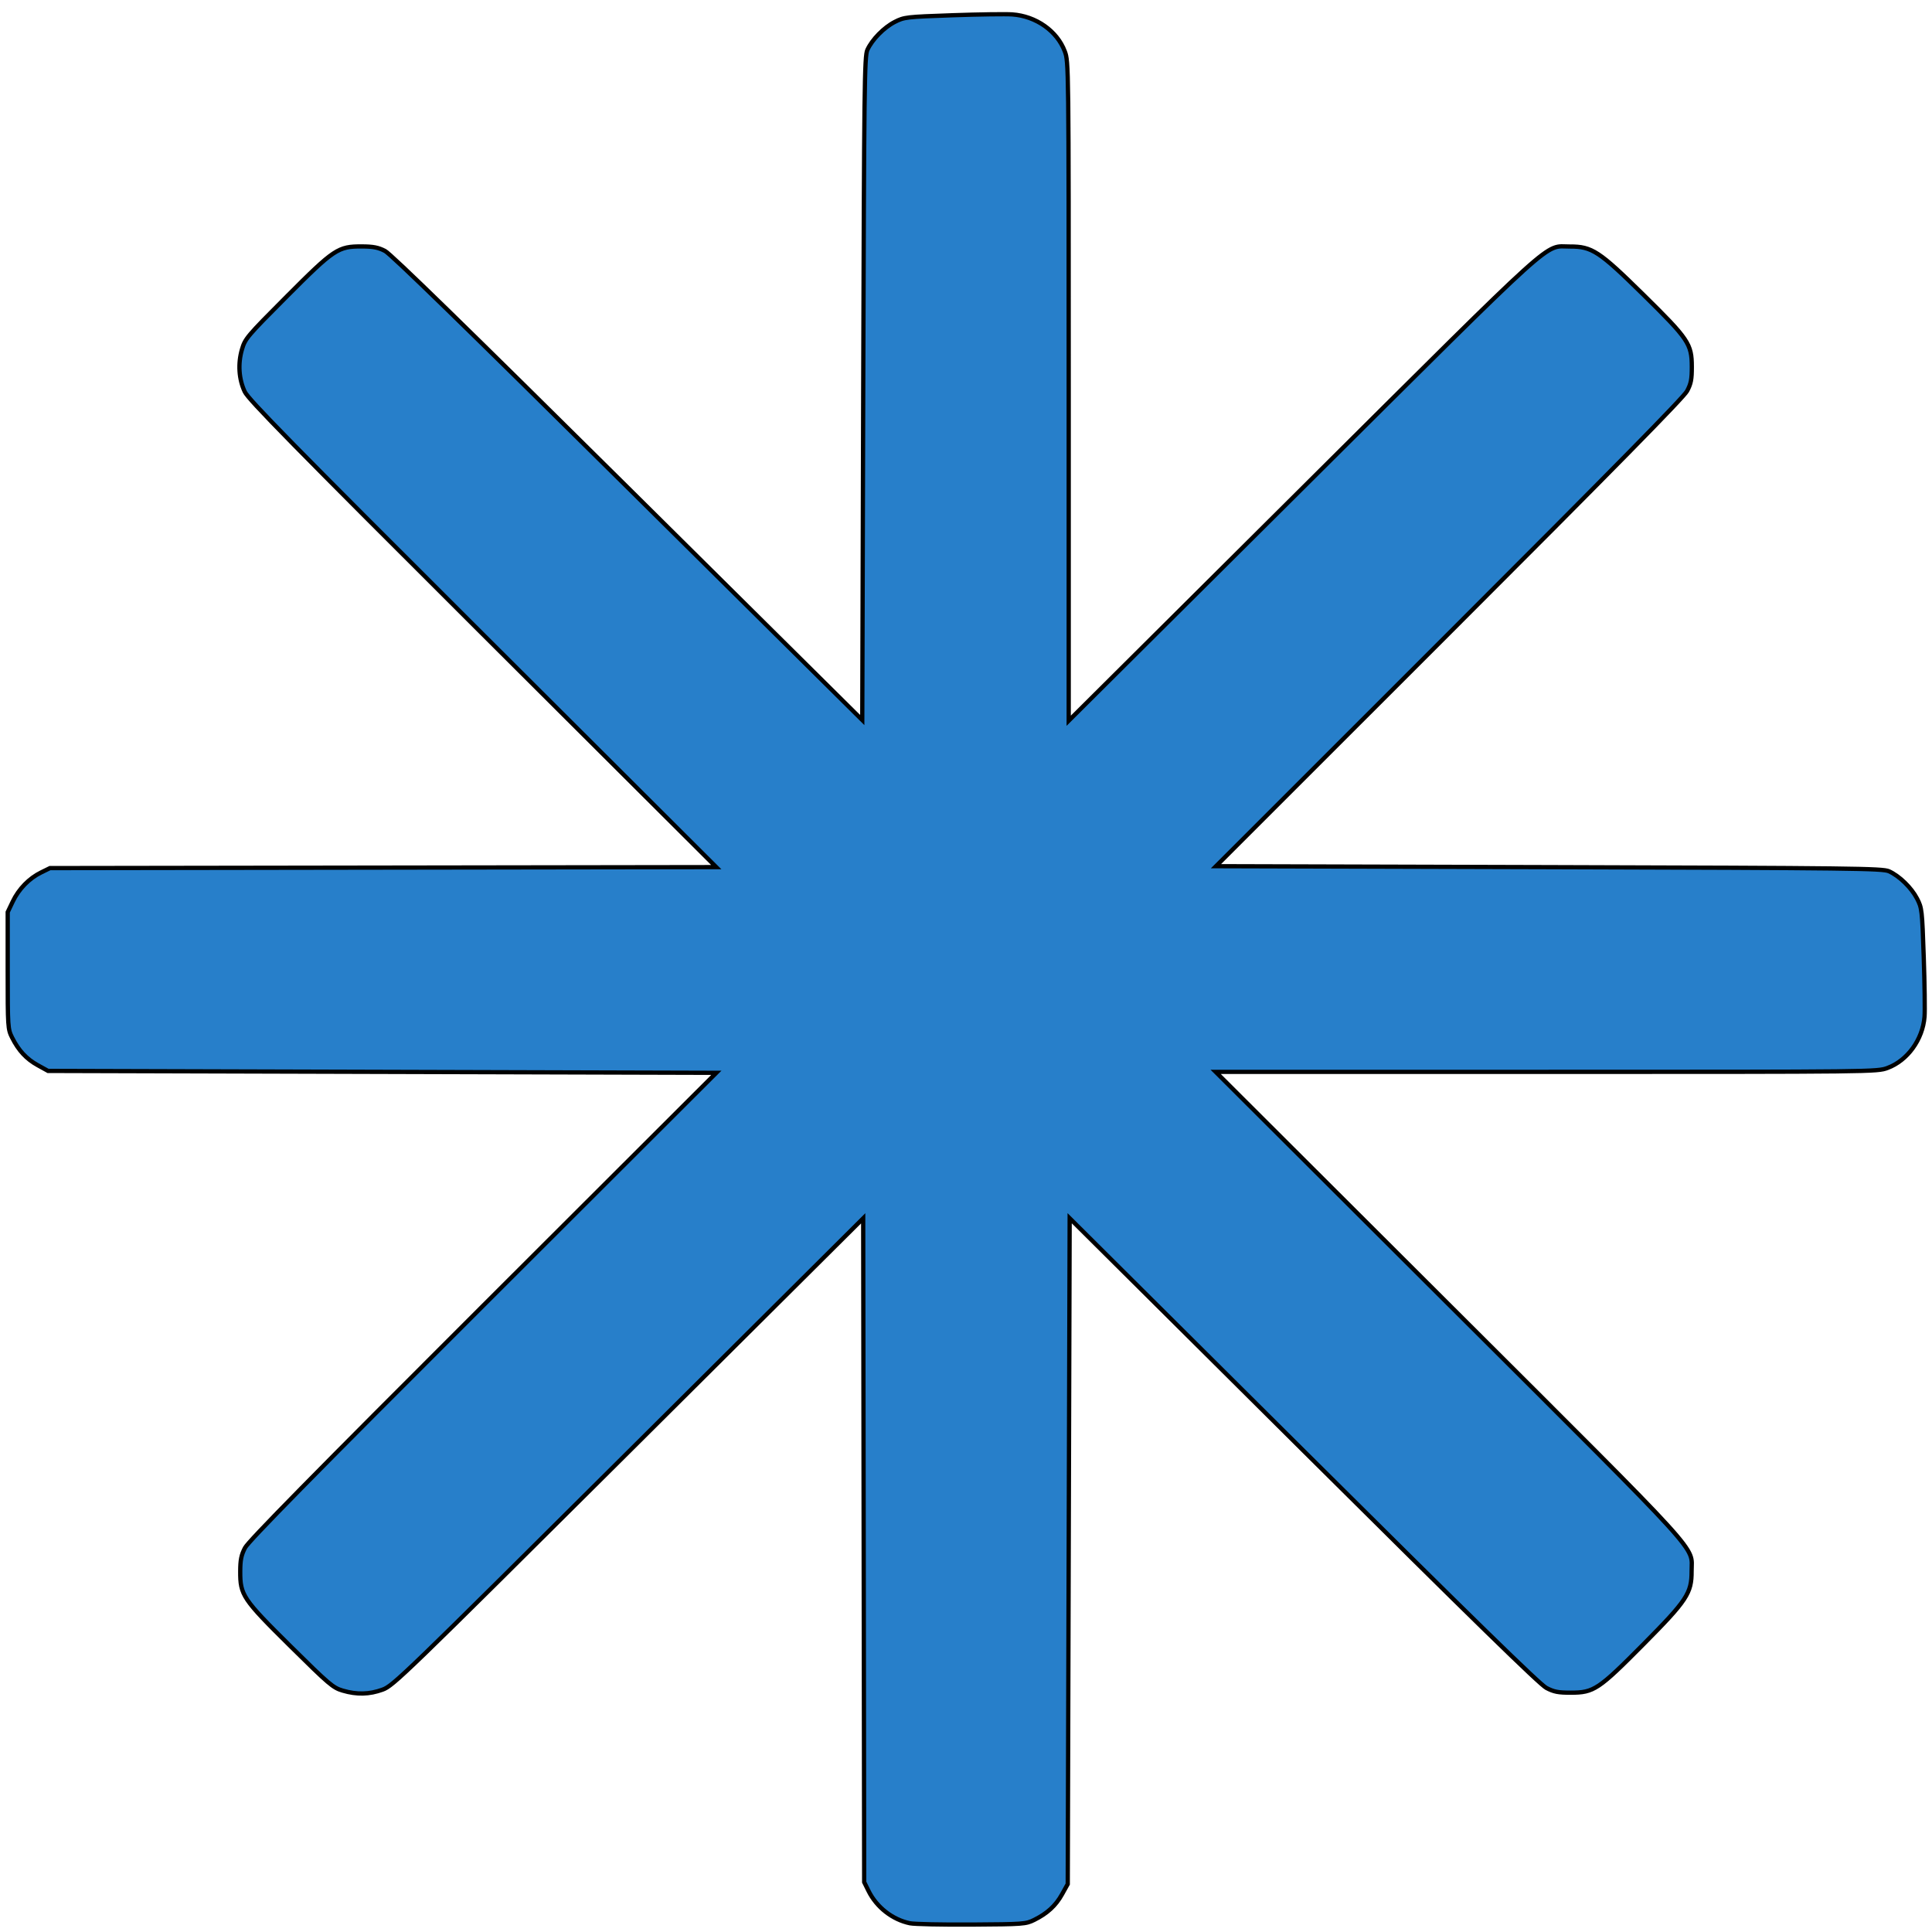 <?xml version="1.0" encoding="UTF-8" standalone="no"?>
<!-- Uploaded to: SVG Repo, www.svgrepo.com, Generator: SVG Repo Mixer Tools -->

<svg
   fill="#000000"
   version="1.1"
   id="Capa_1"
   width="800px"
   height="800px"
   viewBox="0 0 589.728 589.728"
   xml:space="preserve"
   sodipodi:docname="asterisk-outline-svgrepo-com.svg"
   inkscape:version="1.4 (e7c3feb100, 2024-10-09)"
   xmlns:inkscape="http://www.inkscape.org/namespaces/inkscape"
   xmlns:sodipodi="http://sodipodi.sourceforge.net/DTD/sodipodi-0.dtd"
   xmlns="http://www.w3.org/2000/svg"
   xmlns:svg="http://www.w3.org/2000/svg"><defs
   id="defs3" /><sodipodi:namedview
   id="namedview3"
   pagecolor="#505050"
   bordercolor="#eeeeee"
   borderopacity="1"
   inkscape:showpageshadow="0"
   inkscape:pageopacity="0"
   inkscape:pagecheckerboard="0"
   inkscape:deskcolor="#505050"
   inkscape:zoom="5.87"
   inkscape:cx="488.07496"
   inkscape:cy="433.39012"
   inkscape:window-width="3440"
   inkscape:window-height="1375"
   inkscape:window-x="0"
   inkscape:window-y="0"
   inkscape:window-maximized="1"
   inkscape:current-layer="Capa_1" />
<g
   id="g3"
   style="stroke-width:0.189;stroke-dasharray:none">
	<g
   id="g2"
   style="stroke-width:0.189;stroke-dasharray:none">
		
		
	</g>
</g>
<path
   style="fill:#277fca;fill-opacity:1;stroke:#000000;stroke-width:1.301;stroke-dasharray:none;stroke-opacity:1"
   d="m 277.762,587.064 c -5.328,-1.094 -10.183,-4.881 -12.648,-9.866 l -1.329,-2.686 -0.151,-101.315 -0.151,-101.315 -71.655,71.317 c -68.656,68.332 -71.797,71.369 -75.047,72.552 -4.054,1.476 -7.865,1.569 -12.181,0.297 -2.946,-0.868 -4.133,-1.877 -15.895,-13.512 C 74.076,488.067 73.295,486.901 73.329,479.608 c 0.016,-3.478 0.316,-4.949 1.455,-7.142 1.046,-2.014 20.699,-22 72.65,-73.879 l 71.216,-71.117 -101.994,-0.292 -101.994,-0.292 -3.139,-1.732 C 8.042,323.234 5.669,320.672 3.675,316.684 2.389,314.112 2.352,313.544 2.352,296.226 v -17.813 l 1.532,-3.212 c 1.835,-3.849 4.997,-7.095 8.668,-8.897 l 2.696,-1.324 101.691,-0.151 101.691,-0.151 L 147.353,193.579 C 89.384,135.753 75.821,121.936 74.705,119.568 c -1.809,-3.841 -2.119,-8.56 -0.847,-12.924 0.957,-3.285 1.561,-3.998 13.626,-16.102 14.527,-14.573 15.698,-15.352 23.017,-15.319 3.431,0.016 4.972,0.318 7.018,1.378 1.809,0.937 24.786,23.332 74.151,72.272 l 71.529,70.915 0.293,-101.216 c 0.268,-92.495 0.377,-101.399 1.262,-103.341 1.445,-3.169 5.026,-6.823 8.373,-8.541 2.866,-1.471 3.474,-1.542 17.622,-2.035 8.06,-0.281 16.274,-0.396 18.253,-0.255 7.228,0.514 13.678,5.054 16.013,11.271 1.189,3.167 1.198,3.906 1.198,103.758 v 100.568 l 71.367,-71.007 c 79.193,-78.793 73.566,-73.71 81.625,-73.74 6.723,-0.025 8.922,1.415 22.382,14.662 13.855,13.636 14.814,15.062 14.825,22.056 0.006,3.868 -0.244,5.143 -1.454,7.406 -1.027,1.921 -22.624,23.891 -72.626,73.879 l -71.165,71.145 101.646,0.292 c 92.889,0.267 101.83,0.375 103.779,1.257 3.181,1.439 6.848,5.007 8.574,8.342 1.482,2.863 1.547,3.429 2.04,17.85 0.28,8.191 0.389,16.388 0.241,18.216 -0.562,6.957 -5.184,13.353 -11.297,15.631 -3.179,1.185 -3.92,1.193 -104.14,1.193 H 371.071 l 71.268,71.105 c 79.084,78.902 73.982,73.296 74.012,81.325 0.025,6.699 -1.421,8.889 -14.716,22.3 -13.686,13.804 -15.118,14.76 -22.137,14.77 -3.872,0.006 -5.175,-0.247 -7.475,-1.449 -2.016,-1.054 -22.511,-21.069 -74.151,-72.415 l -71.365,-70.959 -0.293,101.62 -0.293,101.62 -1.739,3.128 c -1.928,3.468 -4.5,5.833 -8.501,7.817 -2.548,1.264 -3.321,1.321 -19.069,1.42 -9.027,0.057 -17.509,-0.122 -18.849,-0.397 z"
   id="path3" /></svg>
